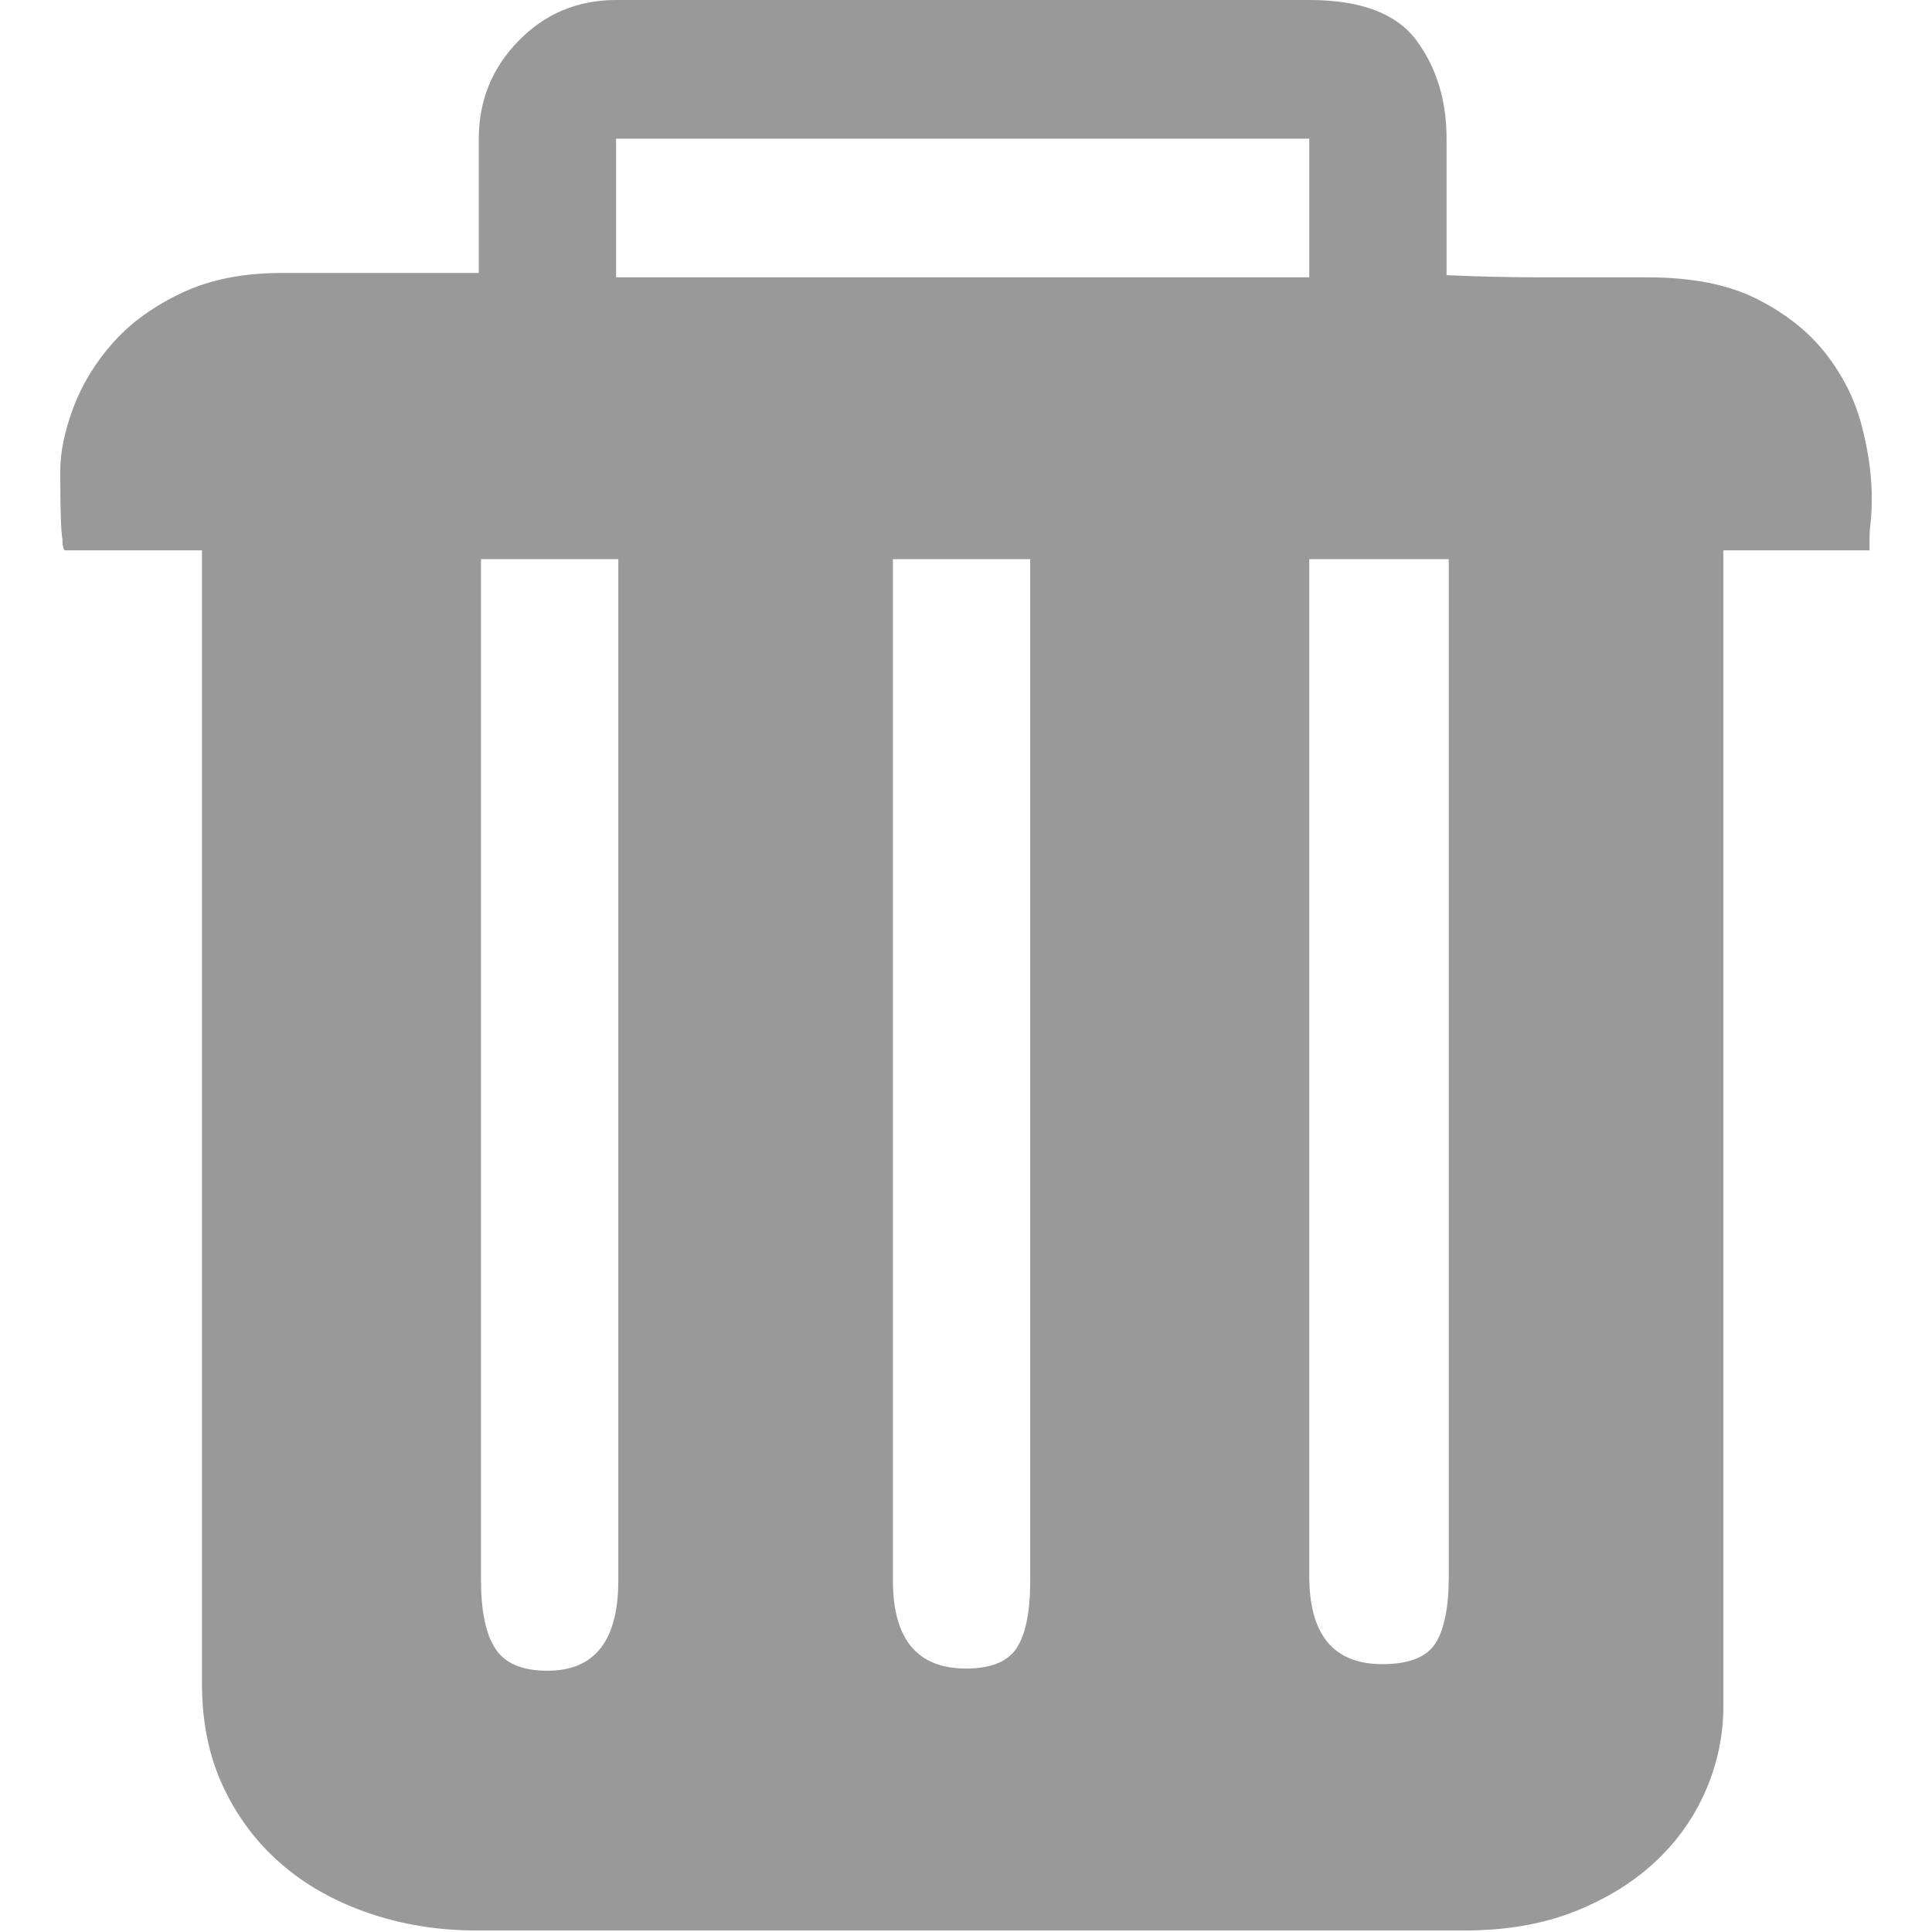<?xml version="1.0" standalone="no"?><!DOCTYPE svg PUBLIC "-//W3C//DTD SVG 1.1//EN" "http://www.w3.org/Graphics/SVG/1.1/DTD/svg11.dtd"><svg t="1521600310406" class="icon" style="" viewBox="0 0 1024 1024" version="1.1" xmlns="http://www.w3.org/2000/svg" p-id="1907" xmlns:xlink="http://www.w3.org/1999/xlink" width="200" height="200"><defs><style type="text/css"></style></defs><path d="M873.525 147.003C896.999 147.003 916.366 150.893 931.628 158.67 946.885 166.448 959.014 176.172 968.014 187.838 977.015 199.505 983.272 212.145 986.792 225.757 990.313 239.371 992.075 252.005 992.075 263.676 992.075 269.118 991.88 273.395 991.488 276.511 991.097 279.622 990.9 282.342 990.9 284.678L990.9 291.676 913.433 291.676 913.433 904.193C913.433 919.749 910.303 934.725 904.04 949.113 897.783 963.504 888.784 976.144 877.046 987.032 865.309 997.919 851.025 1006.67 834.201 1013.284 817.377 1019.894 798.011 1023.198 776.098 1023.198L252.593 1023.198C232.248 1023.198 213.078 1020.088 195.077 1013.868 177.084 1007.643 161.629 998.893 148.718 987.616 135.805 976.339 125.629 962.725 118.197 946.781 110.764 930.837 107.048 912.75 107.048 892.528L107.048 291.676 34.27 291.676C33.492 290.897 33.1 288.95 33.1 285.841 32.316 281.952 31.925 269.896 31.925 249.674 31.925 239.566 34.27 228.284 38.966 215.838 43.661 203.393 50.702 191.921 60.094 181.423 69.487 170.92 81.616 162.169 96.481 155.171 111.353 148.172 128.955 144.673 149.306 144.673L253.768 144.673 253.768 73.502C253.768 53.279 260.809 35.971 274.896 21.585 288.984 7.192 306.195 0 326.546 0L693.934 0C721.327 0 740.3 7.192 750.867 21.585 761.429 35.971 766.712 53.279 766.712 73.502L766.712 145.835C783.145 146.614 800.747 147.003 819.532 147.003L873.525 147.003 873.525 147.003ZM326.546 147.003 693.934 147.003 693.934 73.502 326.546 73.502 326.546 147.003ZM290.155 885.529C315.195 885.529 327.717 869.585 327.717 837.696L327.717 296.345 254.943 296.345 254.943 837.696C254.943 854.03 257.485 866.086 262.573 873.864 267.659 881.641 276.855 885.529 290.155 885.529L290.155 885.529ZM512.004 884.361C525.302 884.361 534.301 880.667 538.998 873.278 543.694 865.891 546.039 854.03 546.039 837.696L546.039 296.345 473.267 296.345 473.267 837.696C473.267 868.806 486.178 884.361 512.004 884.361L512.004 884.361ZM732.67 882.03C746.759 882.03 756.144 878.336 760.841 870.943 765.537 863.554 767.882 851.693 767.882 835.359L767.882 296.345 693.934 296.345 693.934 835.359C693.934 866.469 706.846 882.03 732.67 882.03L732.67 882.03Z" p-id="1908" fill="#999999"></path></svg>
